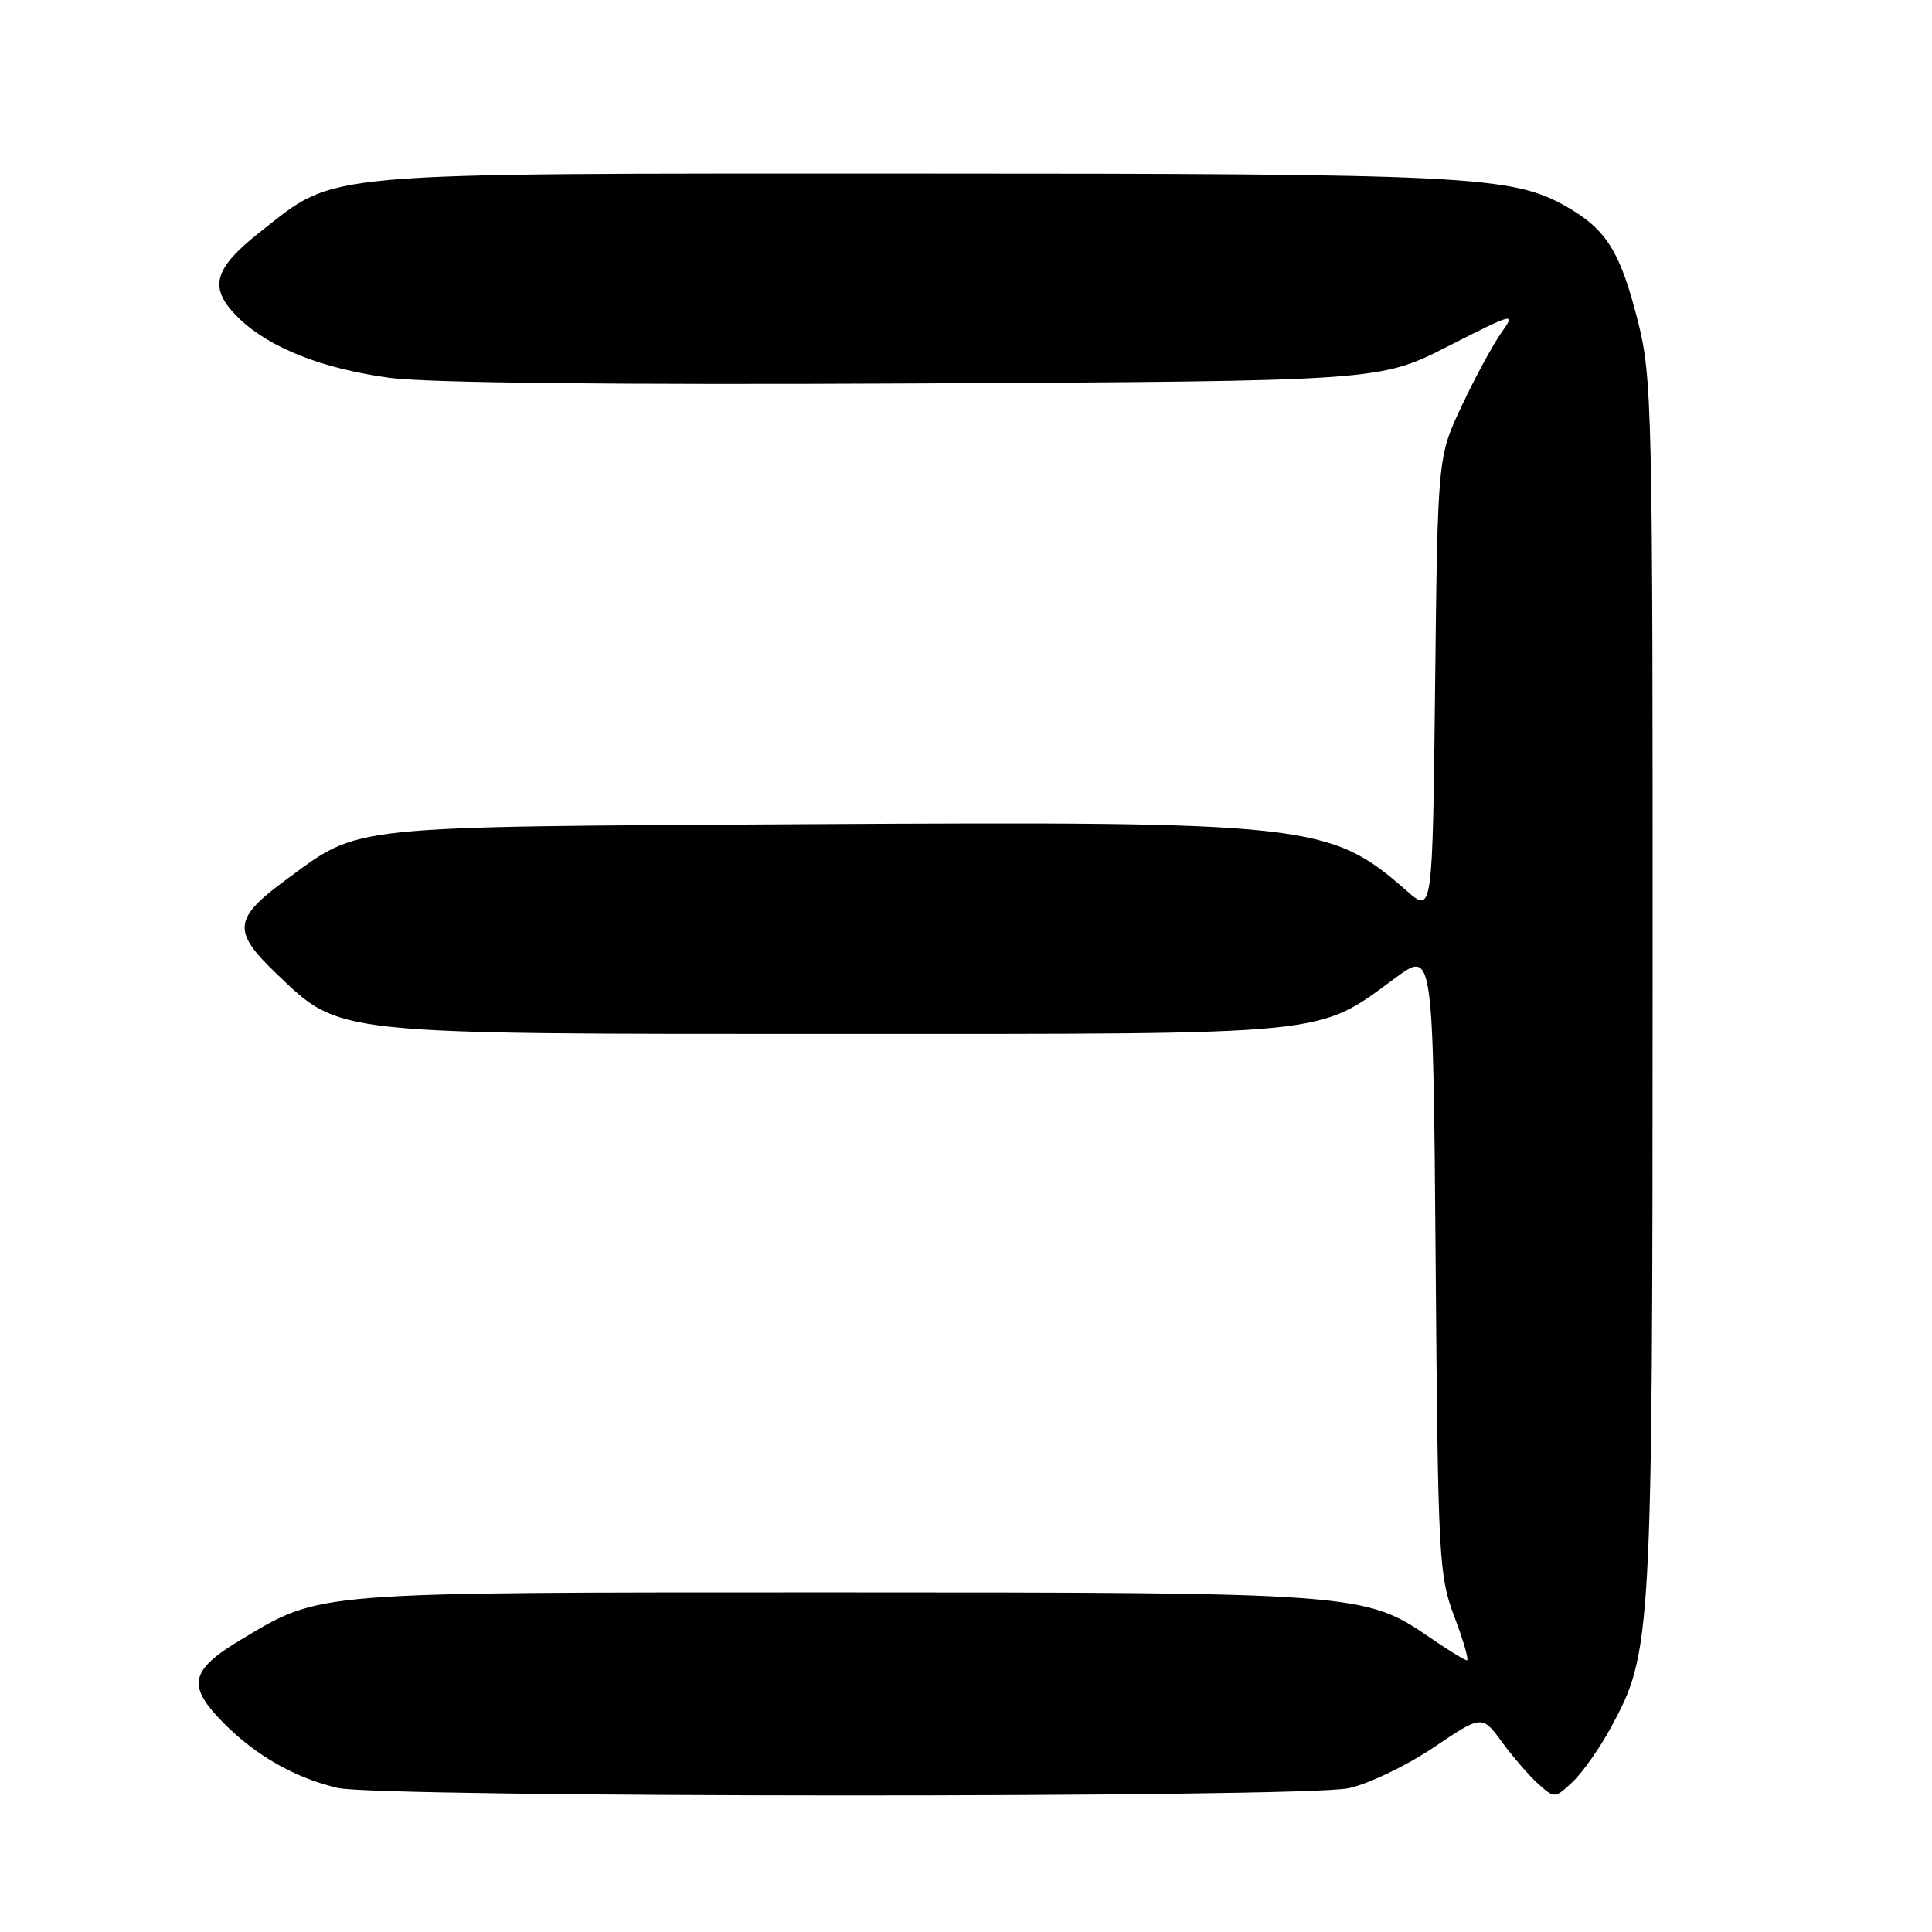 <?xml version="1.0" encoding="UTF-8" standalone="no"?>
<!DOCTYPE svg PUBLIC "-//W3C//DTD SVG 1.1//EN" "http://www.w3.org/Graphics/SVG/1.1/DTD/svg11.dtd" >
<svg xmlns="http://www.w3.org/2000/svg" xmlns:xlink="http://www.w3.org/1999/xlink" version="1.1" viewBox="0 0 256 256">
 <g >
 <path fill="currentColor"
d=" M 178.70 236.95 C 181.34 236.38 186.40 233.95 189.94 231.56 C 196.38 227.22 196.38 227.22 199.04 230.86 C 200.51 232.86 202.68 235.36 203.86 236.41 C 205.99 238.31 206.05 238.30 208.38 236.11 C 209.68 234.89 211.94 231.68 213.41 228.98 C 218.88 218.94 218.96 217.45 218.98 130.41 C 219.00 53.44 218.92 50.01 216.99 42.41 C 214.67 33.29 212.82 30.35 207.46 27.32 C 200.35 23.29 194.45 23.00 120.78 23.00 C 41.27 23.00 44.72 22.69 34.60 30.63 C 28.14 35.70 27.53 38.21 31.75 42.26 C 35.79 46.13 42.81 48.88 51.67 50.07 C 56.65 50.74 81.91 51.01 121.16 50.81 C 182.82 50.50 182.82 50.50 191.88 45.88 C 200.65 41.42 200.88 41.36 198.95 44.07 C 197.85 45.61 195.50 49.94 193.73 53.69 C 190.50 60.50 190.50 60.50 190.16 90.78 C 189.82 121.05 189.82 121.05 186.38 118.03 C 176.24 109.12 173.59 108.83 107.00 109.21 C 45.30 109.57 47.80 109.30 37.95 116.54 C 30.88 121.73 30.72 123.38 36.71 129.09 C 45.16 137.15 43.71 137.00 111.17 137.00 C 177.09 137.00 174.42 137.27 184.92 129.56 C 189.90 125.91 189.90 125.91 190.23 167.20 C 190.54 206.71 190.65 208.75 192.72 214.25 C 193.92 217.41 194.66 220.00 194.38 220.00 C 194.09 220.00 191.90 218.65 189.51 217.01 C 180.90 211.08 179.82 211.00 110.47 211.00 C 41.06 211.00 42.62 210.88 32.00 217.22 C 25.11 221.34 24.69 223.36 29.71 228.39 C 33.96 232.66 39.13 235.59 44.73 236.91 C 50.24 238.21 172.77 238.25 178.70 236.95 Z "/>
</g>
</svg>